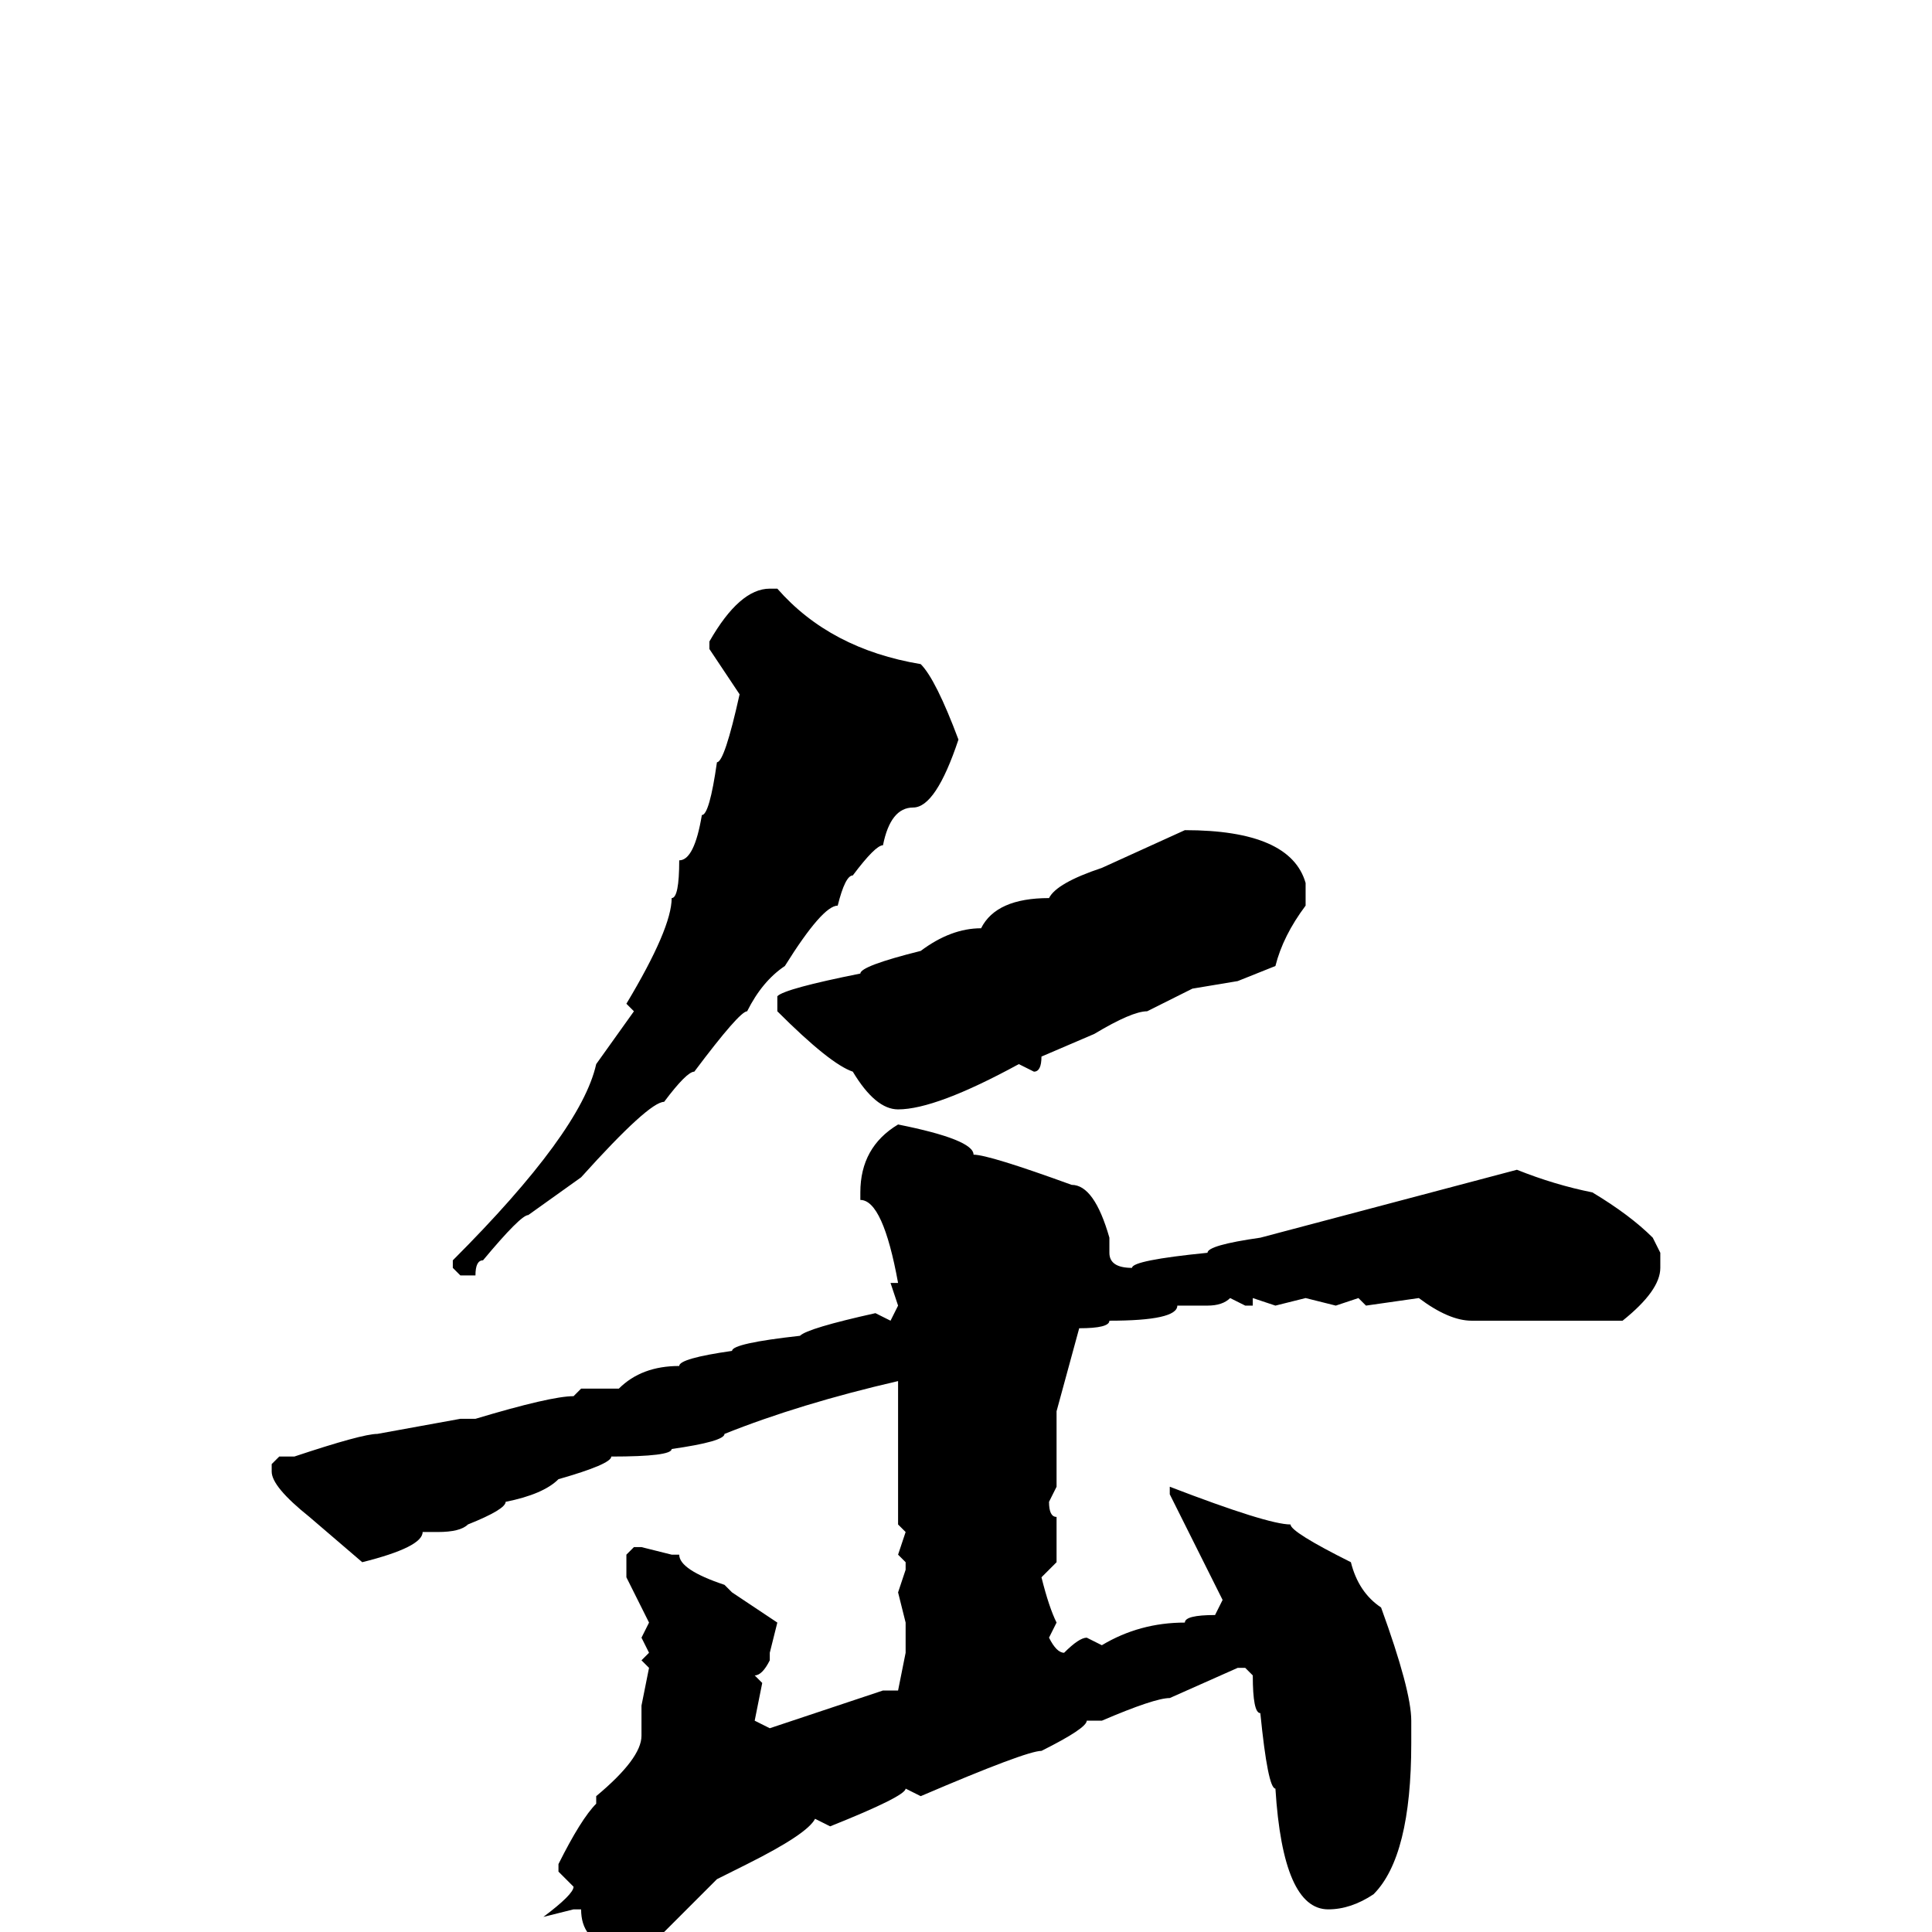 <svg xmlns="http://www.w3.org/2000/svg" viewBox="0 -256 256 256">
	<path fill="#000000" d="M102 -178H103Q110 -170 122 -168Q124 -166 127 -158Q124 -149 121 -149Q118 -149 117 -144Q116 -144 113 -140Q112 -140 111 -136Q109 -136 104 -128Q101 -126 99 -122Q98 -122 92 -114Q91 -114 88 -110Q86 -110 77 -100L70 -95Q69 -95 64 -89Q63 -89 63 -87H62H61L60 -88V-89Q77 -106 79 -115L84 -122L83 -123Q89 -133 89 -137Q90 -137 90 -142Q92 -142 93 -148Q94 -148 95 -155Q96 -155 98 -164L94 -170V-171Q98 -178 102 -178ZM157 -146Q171 -146 173 -139V-136Q170 -132 169 -128L164 -126L158 -125L152 -122Q150 -122 145 -119L138 -116Q138 -114 137 -114L135 -115Q124 -109 119 -109Q116 -109 113 -114Q110 -115 103 -122V-124Q104 -125 114 -127Q114 -128 122 -130Q126 -133 130 -133Q132 -137 139 -137Q140 -139 146 -141ZM119 -107Q129 -105 129 -103Q131 -103 142 -99Q145 -99 147 -92V-91V-90Q147 -88 150 -88Q150 -89 160 -90Q160 -91 167 -92L201 -101Q206 -99 211 -98Q216 -95 219 -92L220 -90V-88Q220 -85 215 -81H211H209H202H195Q192 -81 188 -84L181 -83L180 -84L177 -83L173 -84L169 -83L166 -84V-83H165L163 -84Q162 -83 160 -83H156Q156 -81 147 -81Q147 -80 143 -80L140 -69V-68V-64V-59L139 -57Q139 -55 140 -55V-52V-49L138 -47Q139 -43 140 -41L139 -39Q140 -37 141 -37Q143 -39 144 -39L146 -38Q151 -41 157 -41Q157 -42 161 -42L162 -44L155 -58V-59Q168 -54 171 -54Q171 -53 179 -49Q180 -45 183 -43Q187 -32 187 -28V-25Q187 -10 182 -5Q179 -3 176 -3Q170 -3 169 -19Q168 -19 167 -29Q166 -29 166 -34L165 -35H164L155 -31Q153 -31 146 -28H144Q144 -27 138 -24Q136 -24 122 -18L120 -19Q120 -18 110 -14L108 -15Q107 -13 99 -9L95 -7L86 2H85H82H81Q77 1 77 -3H76L72 -2Q76 -5 76 -6L74 -8V-9Q77 -15 79 -17V-18Q85 -23 85 -26V-30L86 -35L85 -36L86 -37L85 -39L86 -41L83 -47V-50L84 -51H85L89 -50H90Q90 -48 96 -46L97 -45L103 -41L102 -37V-36Q101 -34 100 -34L101 -33L100 -28L102 -27L117 -32H119L120 -37V-41L119 -45L120 -48V-49L119 -50L120 -53L119 -54V-58V-64V-73Q106 -70 96 -66Q96 -65 89 -64Q89 -63 81 -63Q81 -62 74 -60Q72 -58 67 -57Q67 -56 62 -54Q61 -53 58 -53H56Q56 -51 48 -49L41 -55Q36 -59 36 -61V-62L37 -63H39Q48 -66 50 -66L61 -68H63Q73 -71 76 -71L77 -72H82Q85 -75 90 -75Q90 -76 97 -77Q97 -78 106 -79Q107 -80 116 -82L118 -81L119 -83L118 -86H119Q117 -97 114 -97V-98Q114 -104 119 -107Z"/>
</svg>
